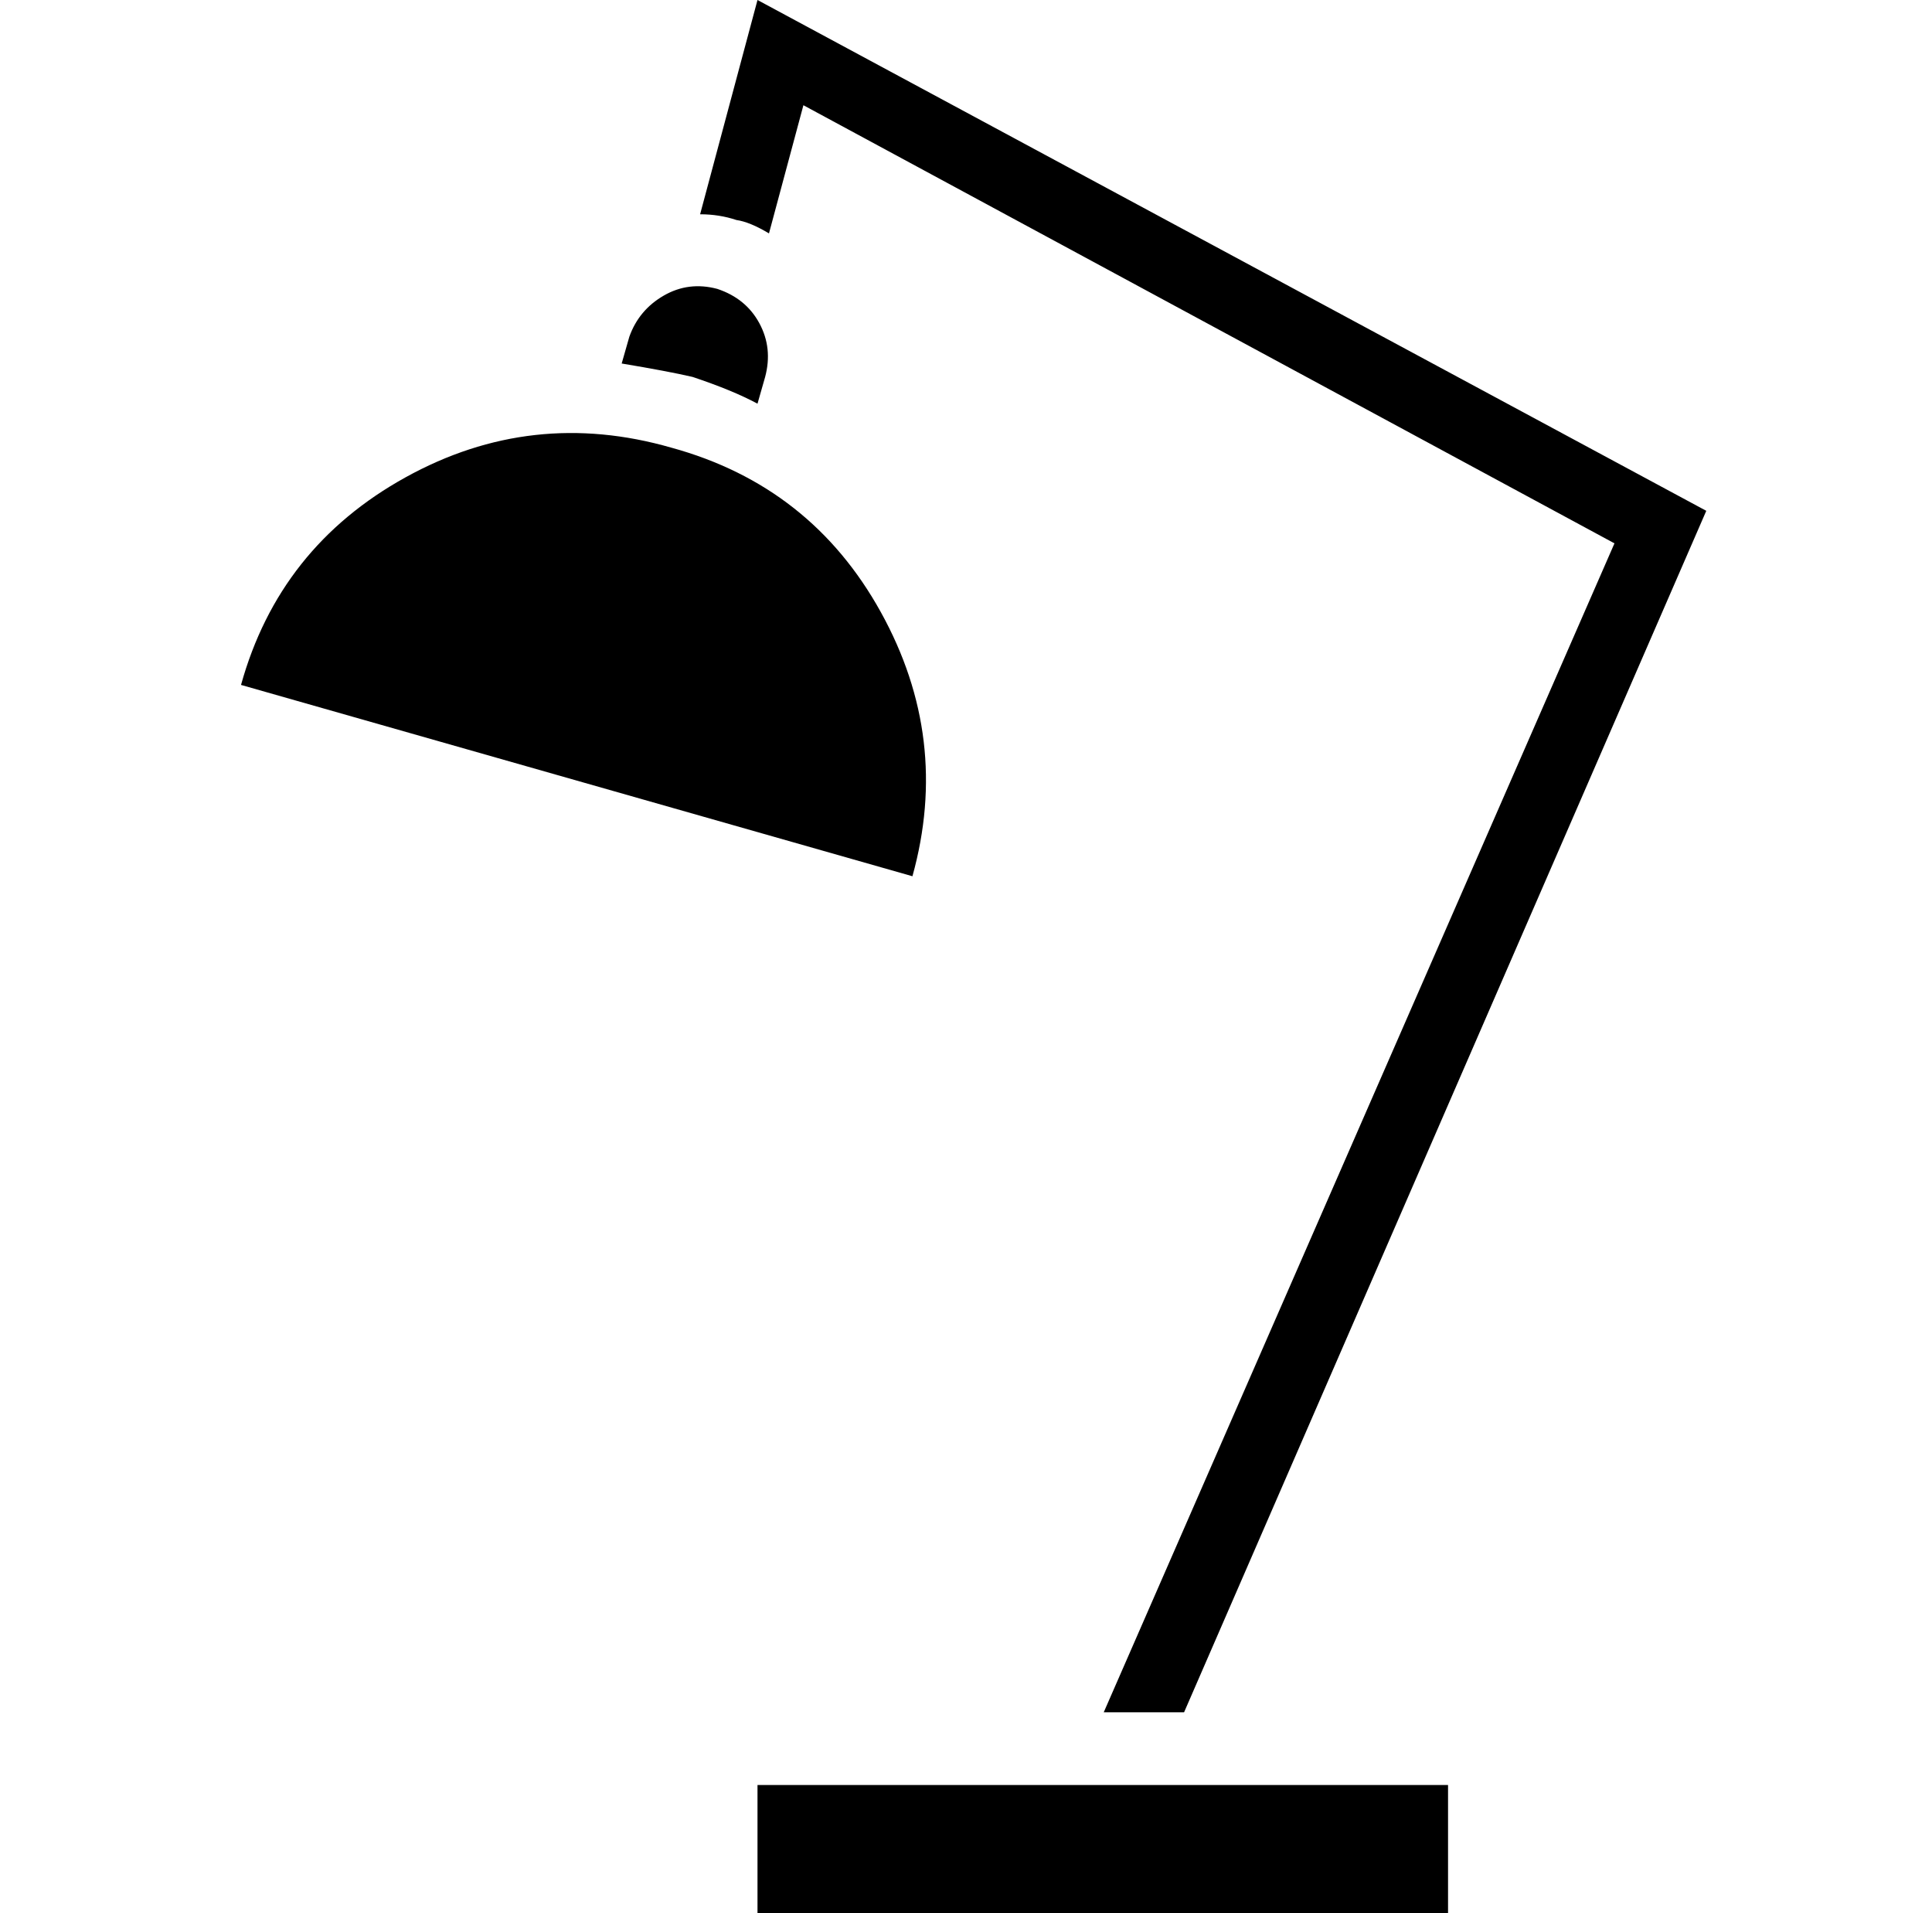 <?xml version="1.0" standalone="no"?>
<!DOCTYPE svg PUBLIC "-//W3C//DTD SVG 1.1//EN" "http://www.w3.org/Graphics/SVG/1.1/DTD/svg11.dtd" >
<svg xmlns="http://www.w3.org/2000/svg" xmlns:xlink="http://www.w3.org/1999/xlink" version="1.1" viewBox="-10 0 1010 1000">
  <g transform="matrix(1 0 0 -1 0 800)">
   <path fill="currentColor"
d="M386 -133h361v-67h-361v67zM341 566q73 -20 109.5 -86t16.5 -138l-351 100q20 72 86 108.5t139 15.5zM386 589q-13 7 -34 14q-13 3 -37 7l4 14q5 14 18 21.5t28 3.5q15 -5 22 -18t3 -28zM392 678q-10 6 -17 7q-9 3 -19 3l30 112l496 -267l-273 -628h-42l267 611l-424 229
z" />
  </g>

</svg>
